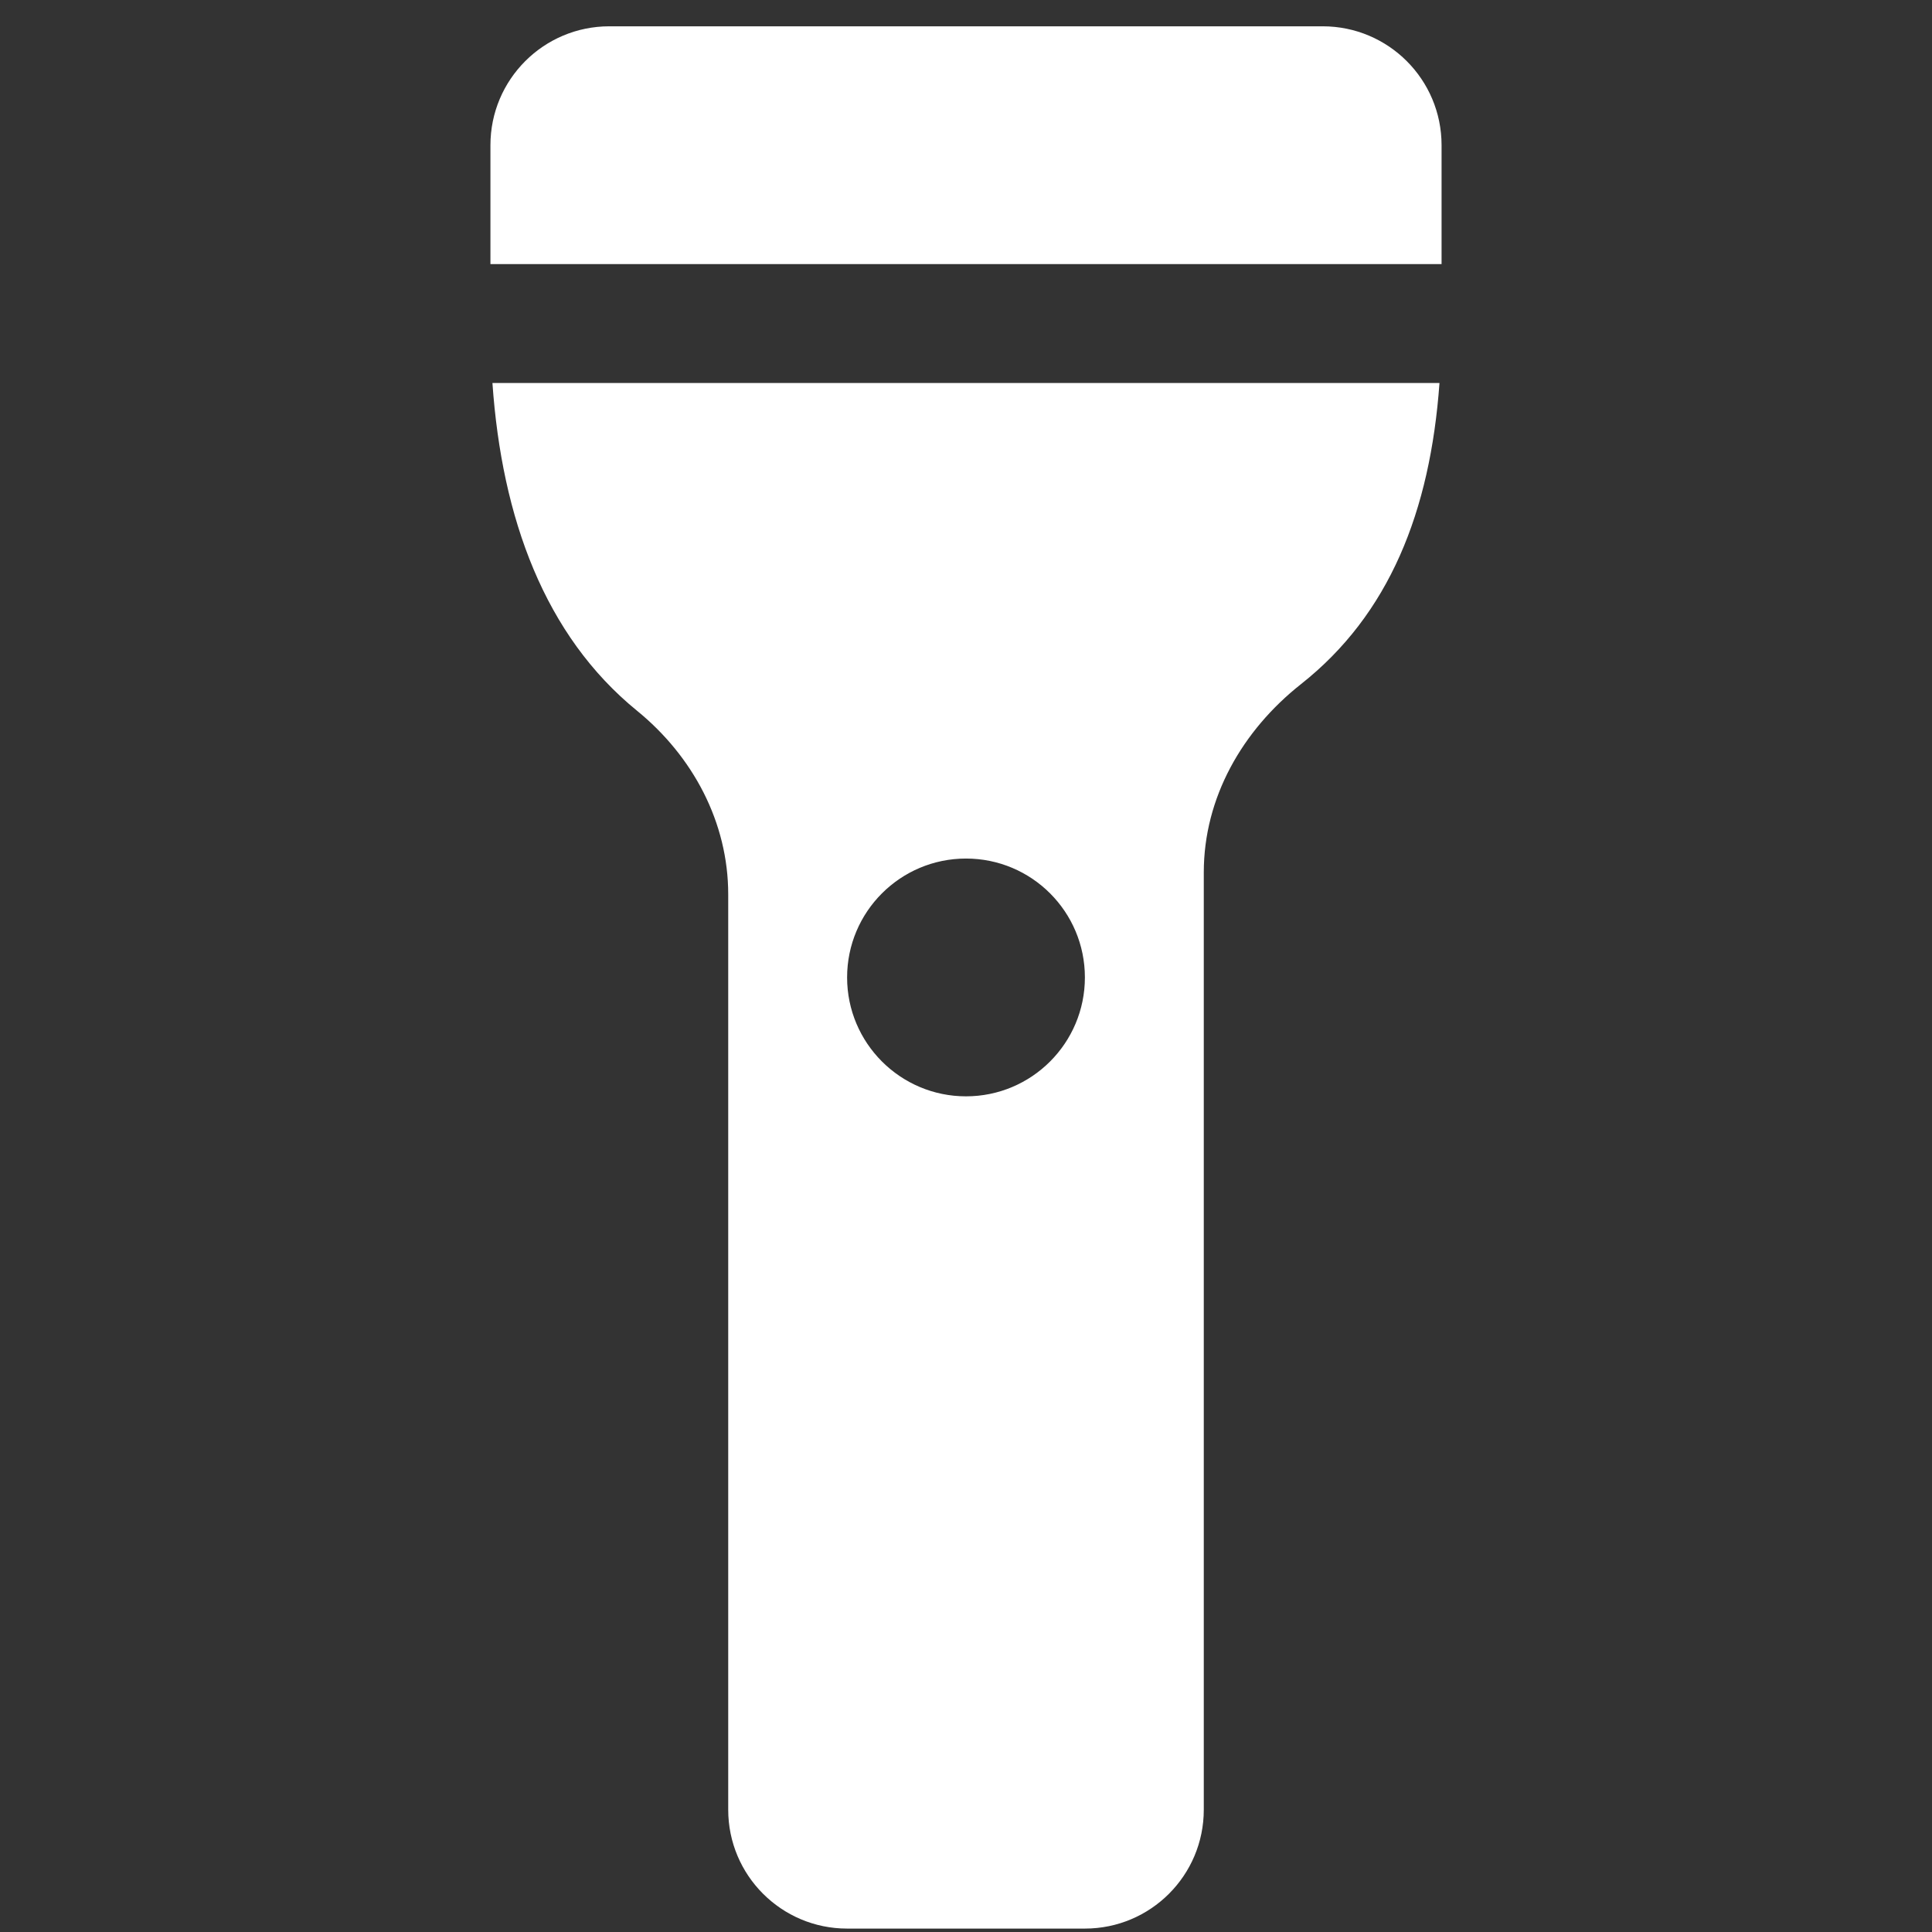 <svg width="26" height="26" viewBox="0 0 26 26" fill="none" xmlns="http://www.w3.org/2000/svg">
<rect x="0" y="0" width="26" height="26" fill="#333333" stroke="none"/>
<g clip-path="url(#clip0_3241_4600)">
<path d="M19.4 3.554V1.954C19.4 1.07 18.684 0.354 17.8 0.354H8.2C7.316 0.354 6.6 1.07 6.6 1.954V3.554H19.4Z" fill="white"/>
<path d="M6.627 5.154C6.753 6.972 7.329 8.552 8.573 9.565C9.325 10.178 9.8 11.066 9.8 12.036V24.354C9.8 25.238 10.517 25.954 11.4 25.954H14.6C15.484 25.954 16.2 25.238 16.2 24.354V11.741C16.2 10.734 16.718 9.831 17.509 9.206C18.695 8.269 19.247 6.886 19.372 5.154H6.627V5.154ZM13 14.754C12.117 14.754 11.4 14.037 11.4 13.154C11.4 12.27 12.117 11.554 13 11.554C13.884 11.554 14.6 12.27 14.6 13.154C14.6 14.037 13.884 14.754 13 14.754Z" fill="white"/>
</g>
<defs>
<clipPath id="clip0_3241_4600">
<rect width="25.6" height="25.6" fill="white" transform="translate(0.2 0.354)"/>
</clipPath>
</defs>
</svg>
